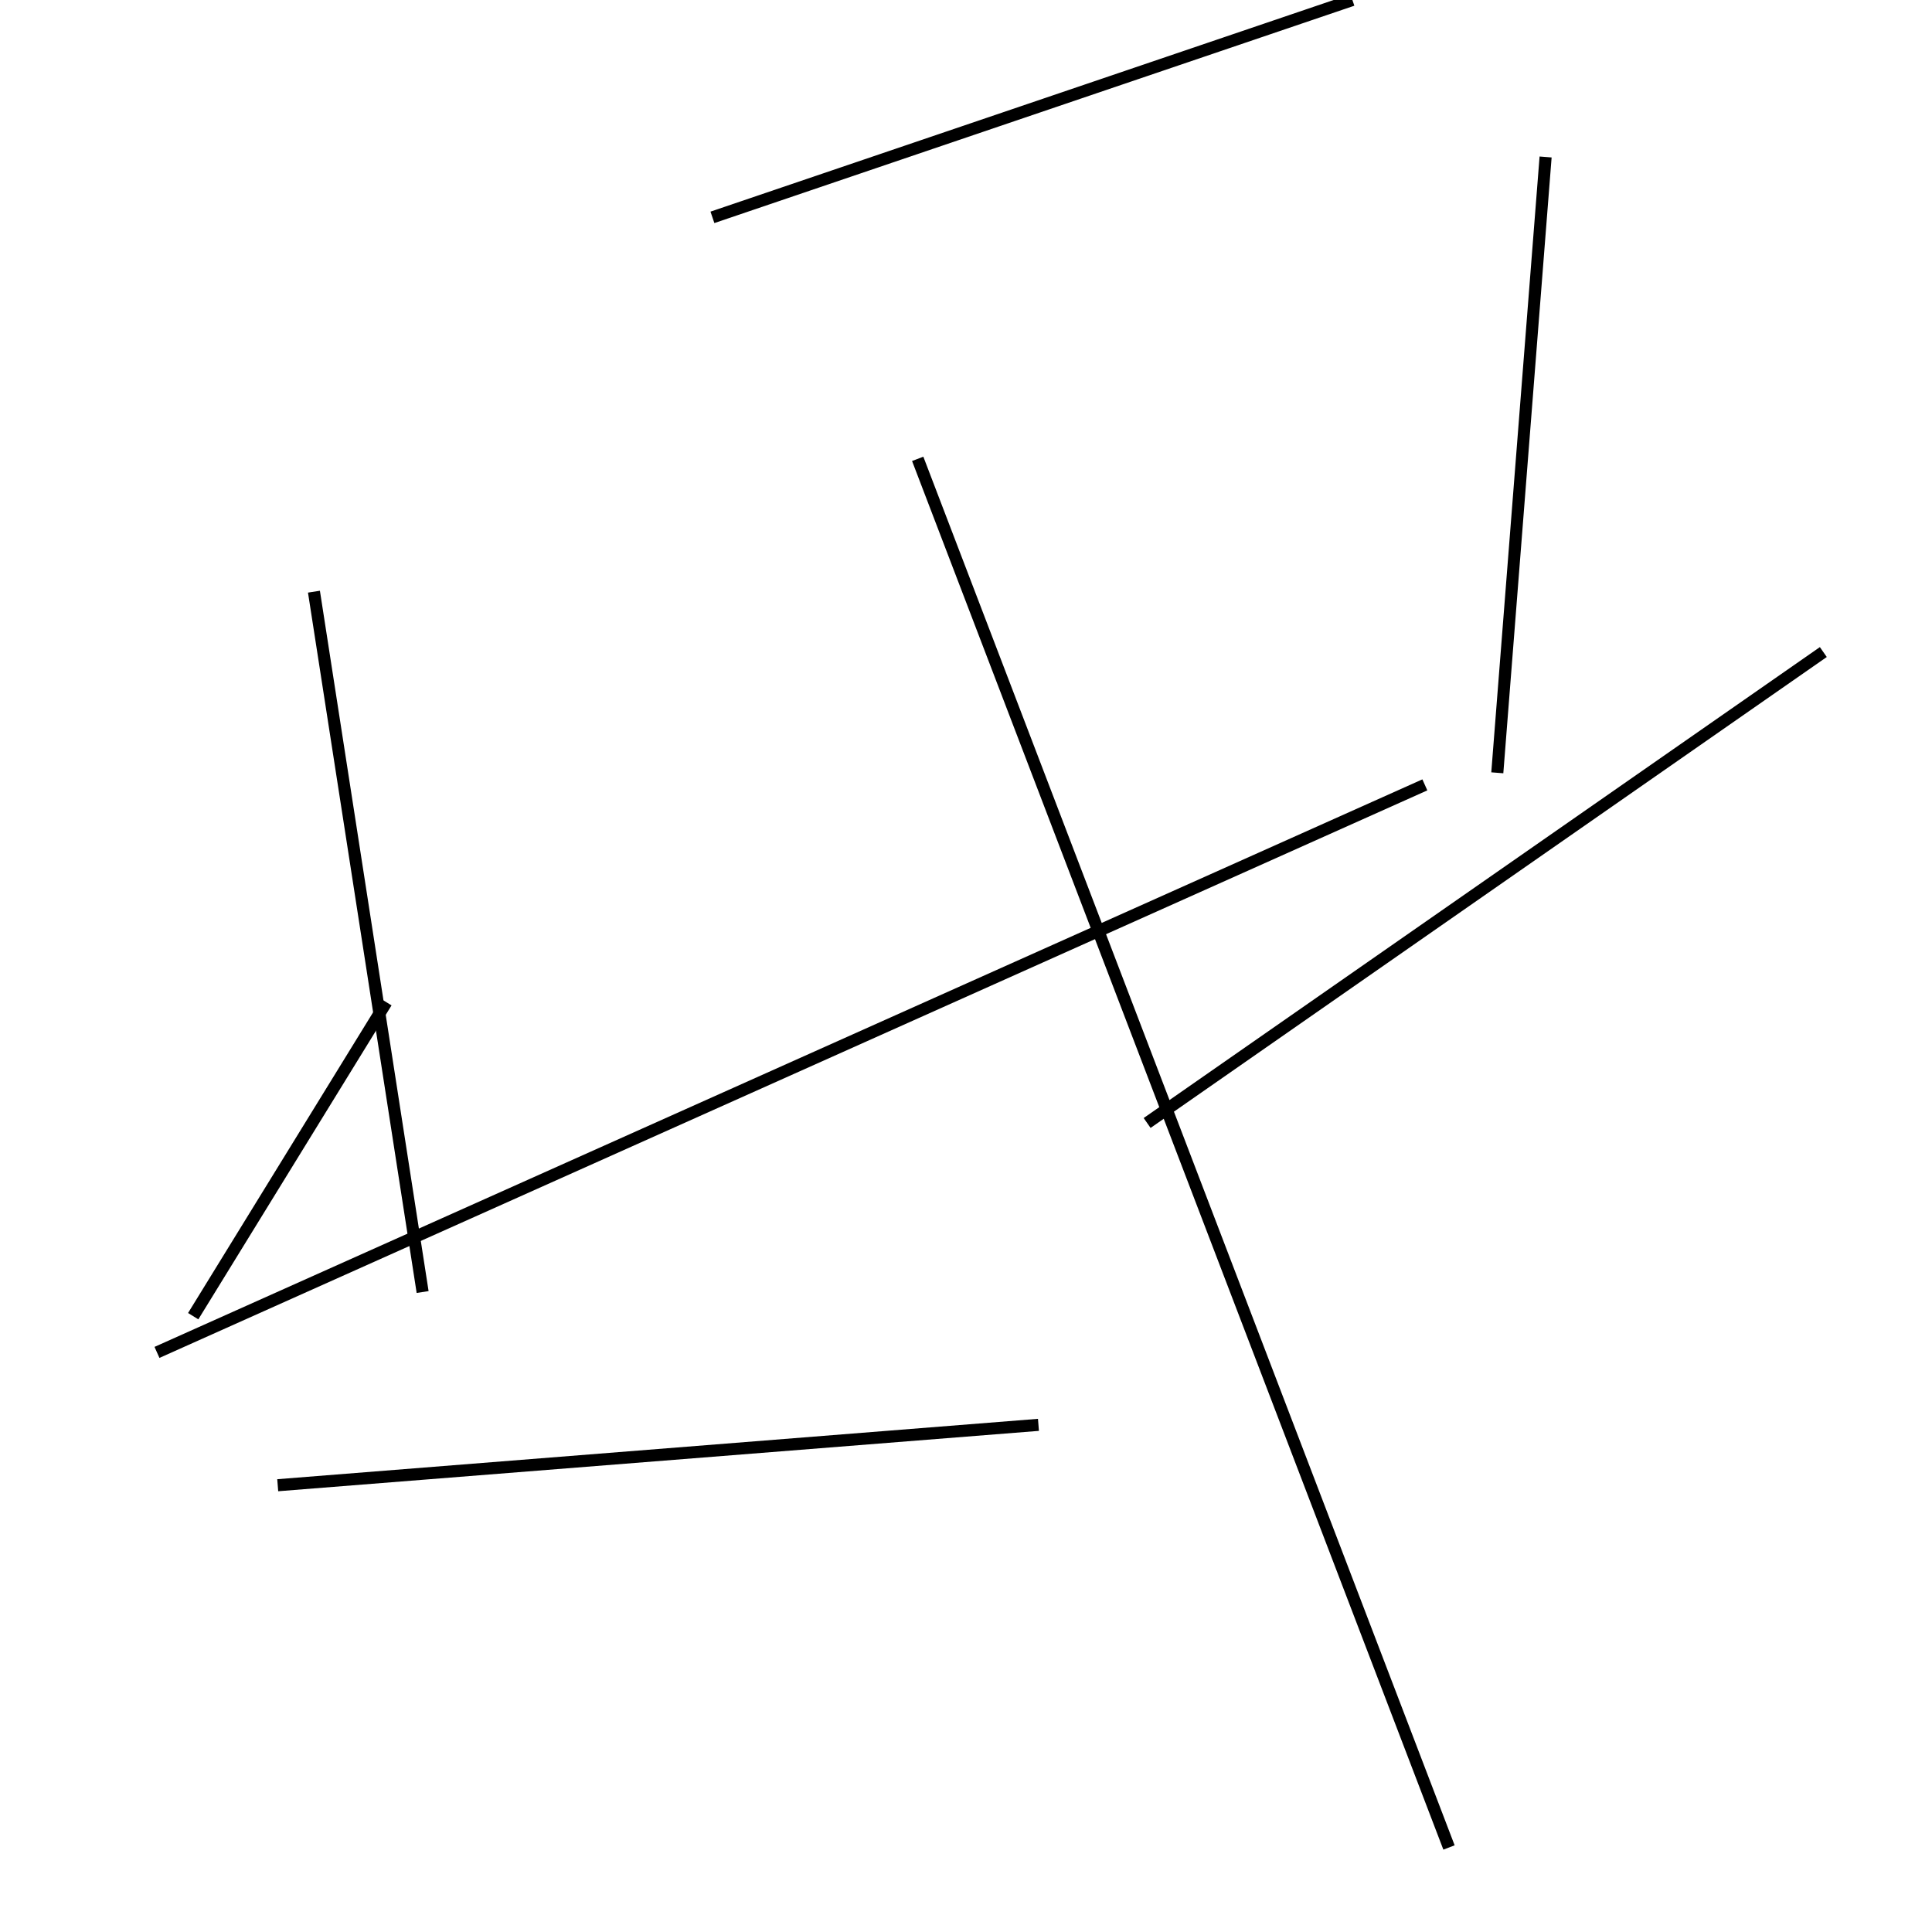 <?xml version="1.0" encoding="utf-8" ?>
<svg baseProfile="full" height="160" version="1.1" width="160" xmlns="http://www.w3.org/2000/svg" xmlns:ev="http://www.w3.org/2001/xml-events" xmlns:xlink="http://www.w3.org/1999/xlink"><defs /><line stroke="black" stroke-width="1" x1="23" x2="86" y1="123" y2="118" /><line stroke="black" stroke-width="1" x1="118" x2="13" y1="65" y2="112" /><line stroke="black" stroke-width="1" x1="120" x2="76" y1="153" y2="38" /><line stroke="black" stroke-width="1" x1="124" x2="128" y1="64" y2="13" /><line stroke="black" stroke-width="1" x1="112" x2="59" y1="0" y2="18" /><line stroke="black" stroke-width="1" x1="16" x2="32" y1="109" y2="83" /><line stroke="black" stroke-width="1" x1="26" x2="35" y1="49" y2="107" /><line stroke="black" stroke-width="1" x1="95" x2="151" y1="93" y2="54" /></svg>